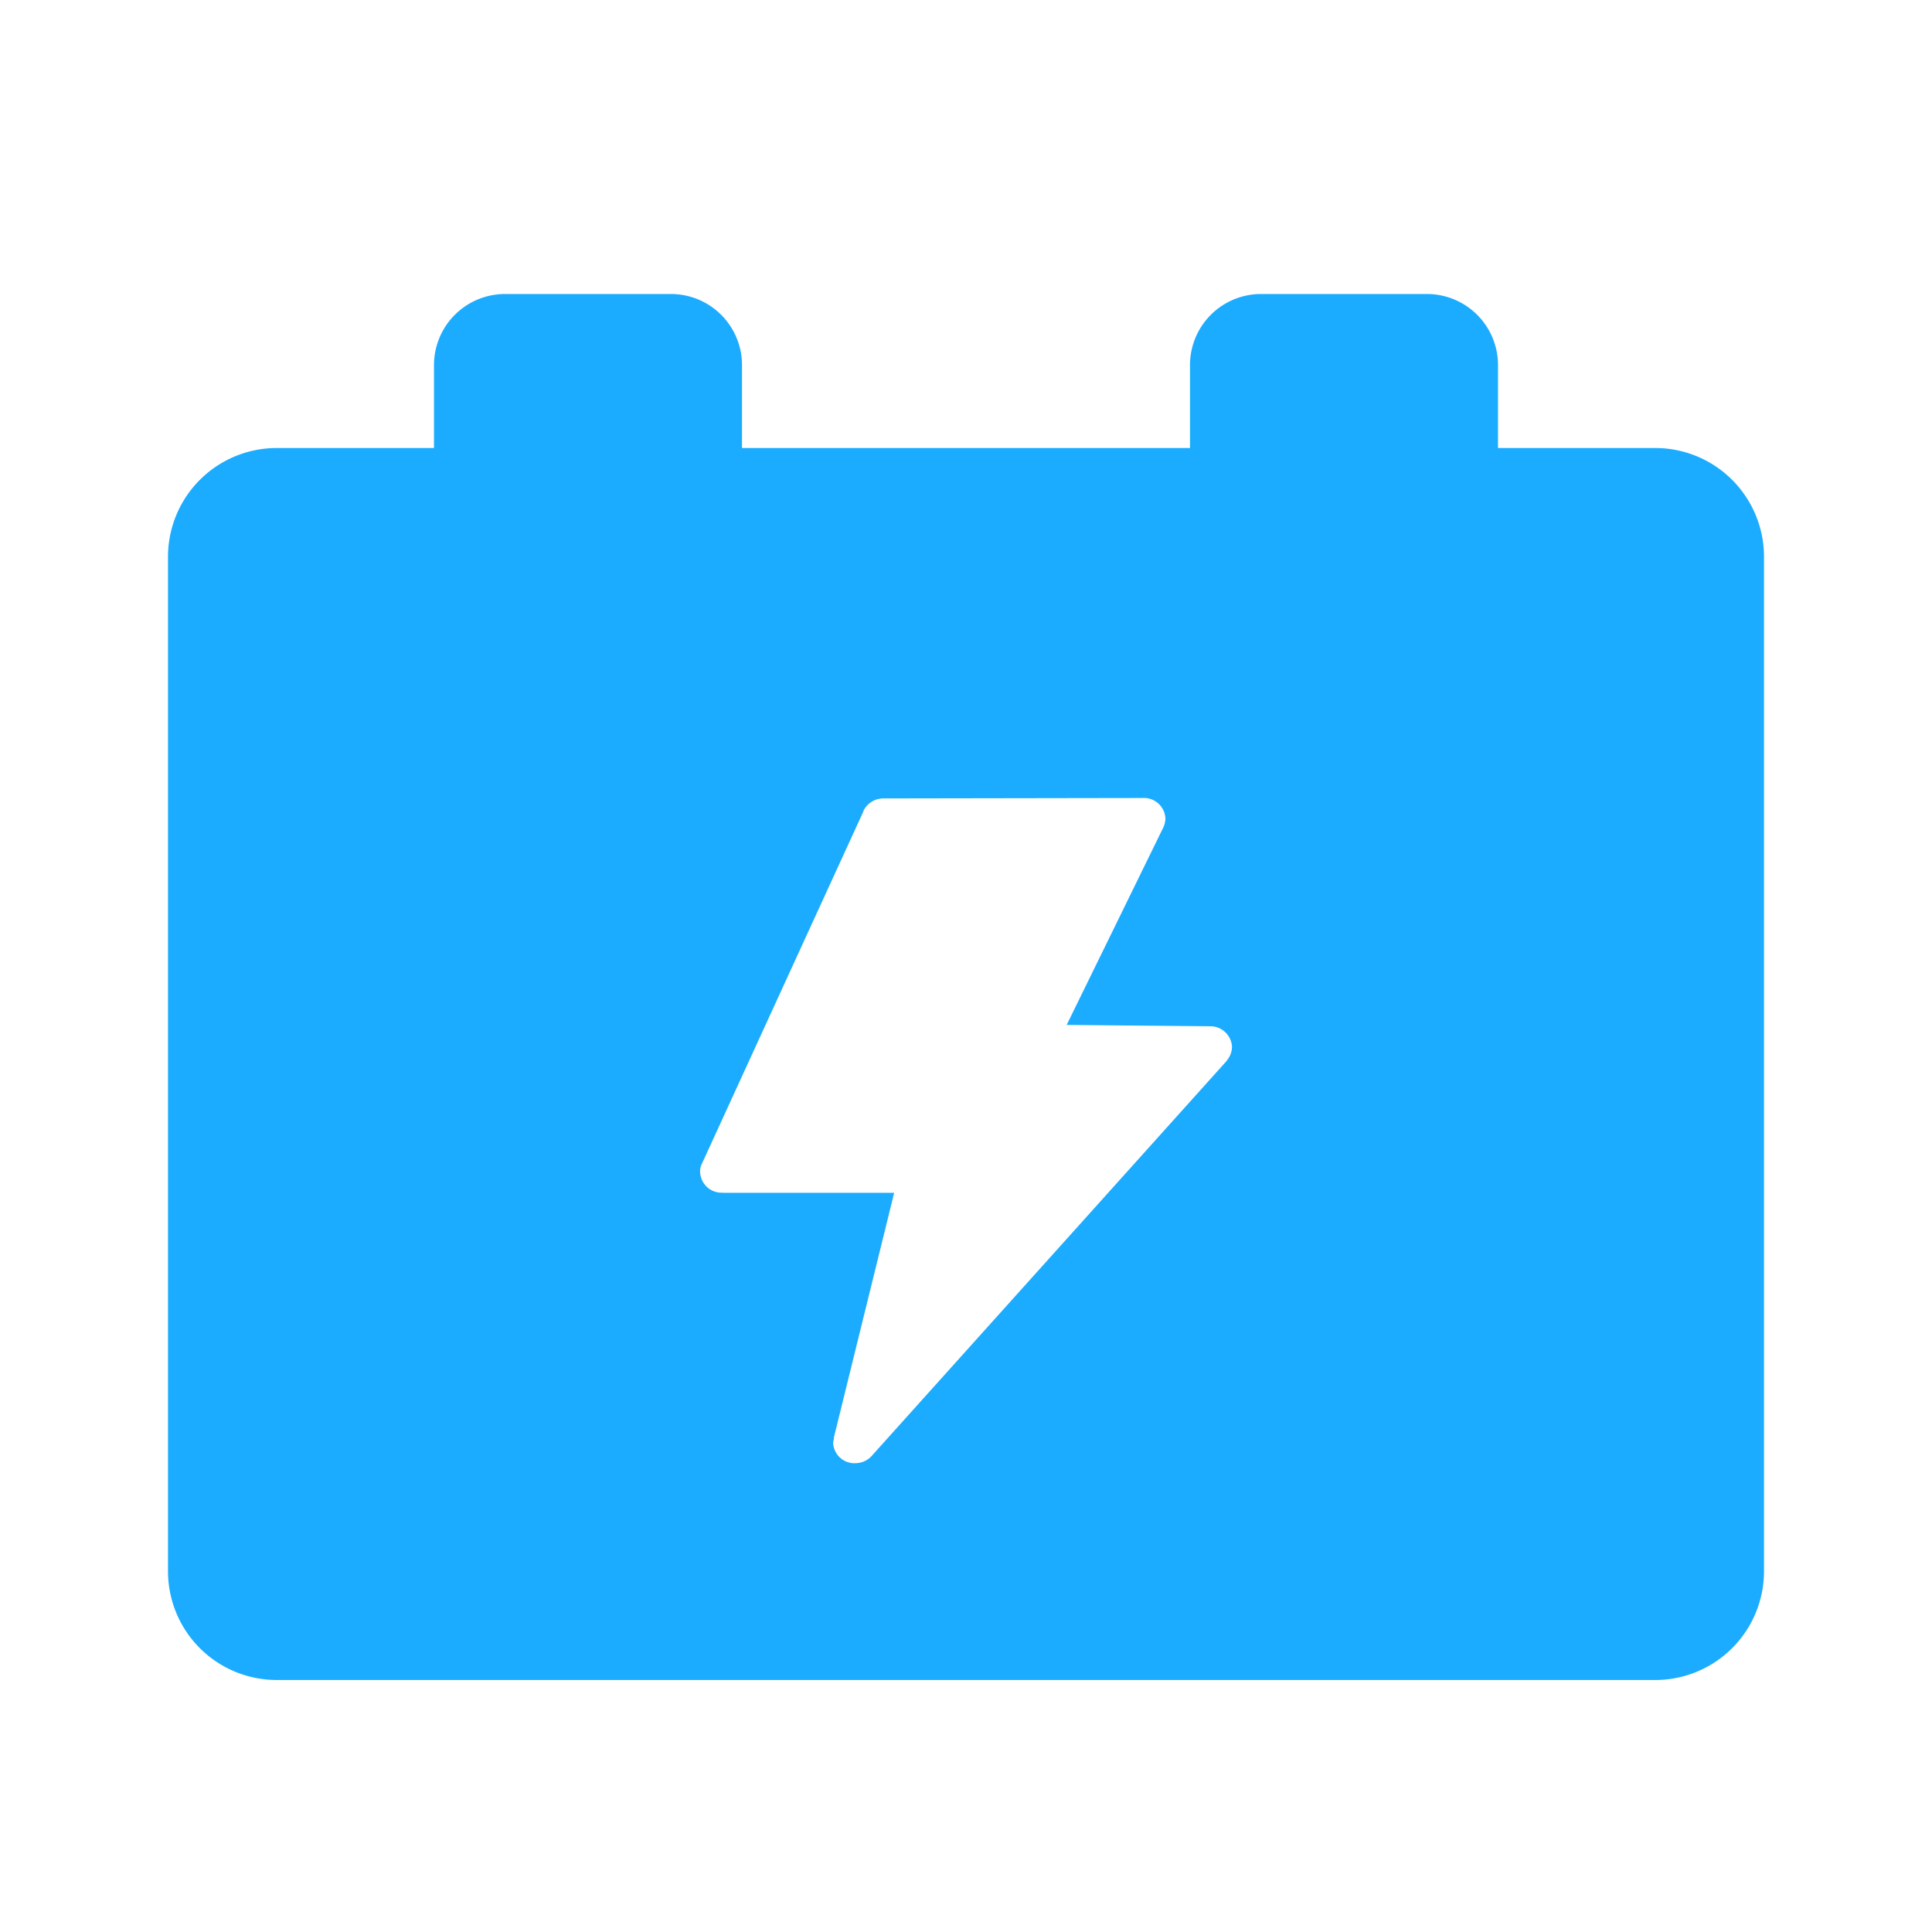 <svg xmlns="http://www.w3.org/2000/svg" xmlns:xlink="http://www.w3.org/1999/xlink" width="46" height="46" viewBox="0 0 46 46">
  <defs>
    <clipPath id="clip-path">
      <rect id="矩形_12" data-name="矩形 12" width="46" height="46" transform="translate(659 250)" fill="#fff" opacity="0"/>
    </clipPath>
  </defs>
  <g id="zhihdy_icon" transform="translate(-659 -250)" >
    <path id="zhihdy_icon-2" data-name="zhihdy_icon" d="M783.667,325.667h3.744A2.589,2.589,0,0,1,790,328.255v24.156A2.589,2.589,0,0,1,787.411,355H754.589A2.589,2.589,0,0,1,752,352.411V328.255a2.589,2.589,0,0,1,2.589-2.588h3.744v-1.974A1.693,1.693,0,0,1,760.026,322h3.948a1.693,1.693,0,0,1,1.693,1.693v1.974h10.666v-1.974A1.693,1.693,0,0,1,778.026,322h3.948a1.693,1.693,0,0,1,1.693,1.693ZM765.218,343.4h4.072l-1.438,5.836h.01a.534.534,0,0,0-.025.126.507.507,0,0,0,.547.475.521.521,0,0,0,.38-.183l8.424-9.374a.032.032,0,0,0,.019-.022v-.006a.5.5,0,0,0,.126-.342.517.517,0,0,0-.525-.475h-.041l-3.37-.032,2.3-4.7a.535.535,0,0,0,.051-.222A.514.514,0,0,0,775.2,334h-.016l-6.137.01h-.025a.528.528,0,0,0-.466.3.037.037,0,0,1-.009.032l-3.835,8.366a.375.375,0,0,0-.041.213.509.509,0,0,0,.548.475h0Zm0,0" transform="translate(-89 -65)" fill="#1bacff" fill-rule="evenodd"/>
  </g>
</svg>
